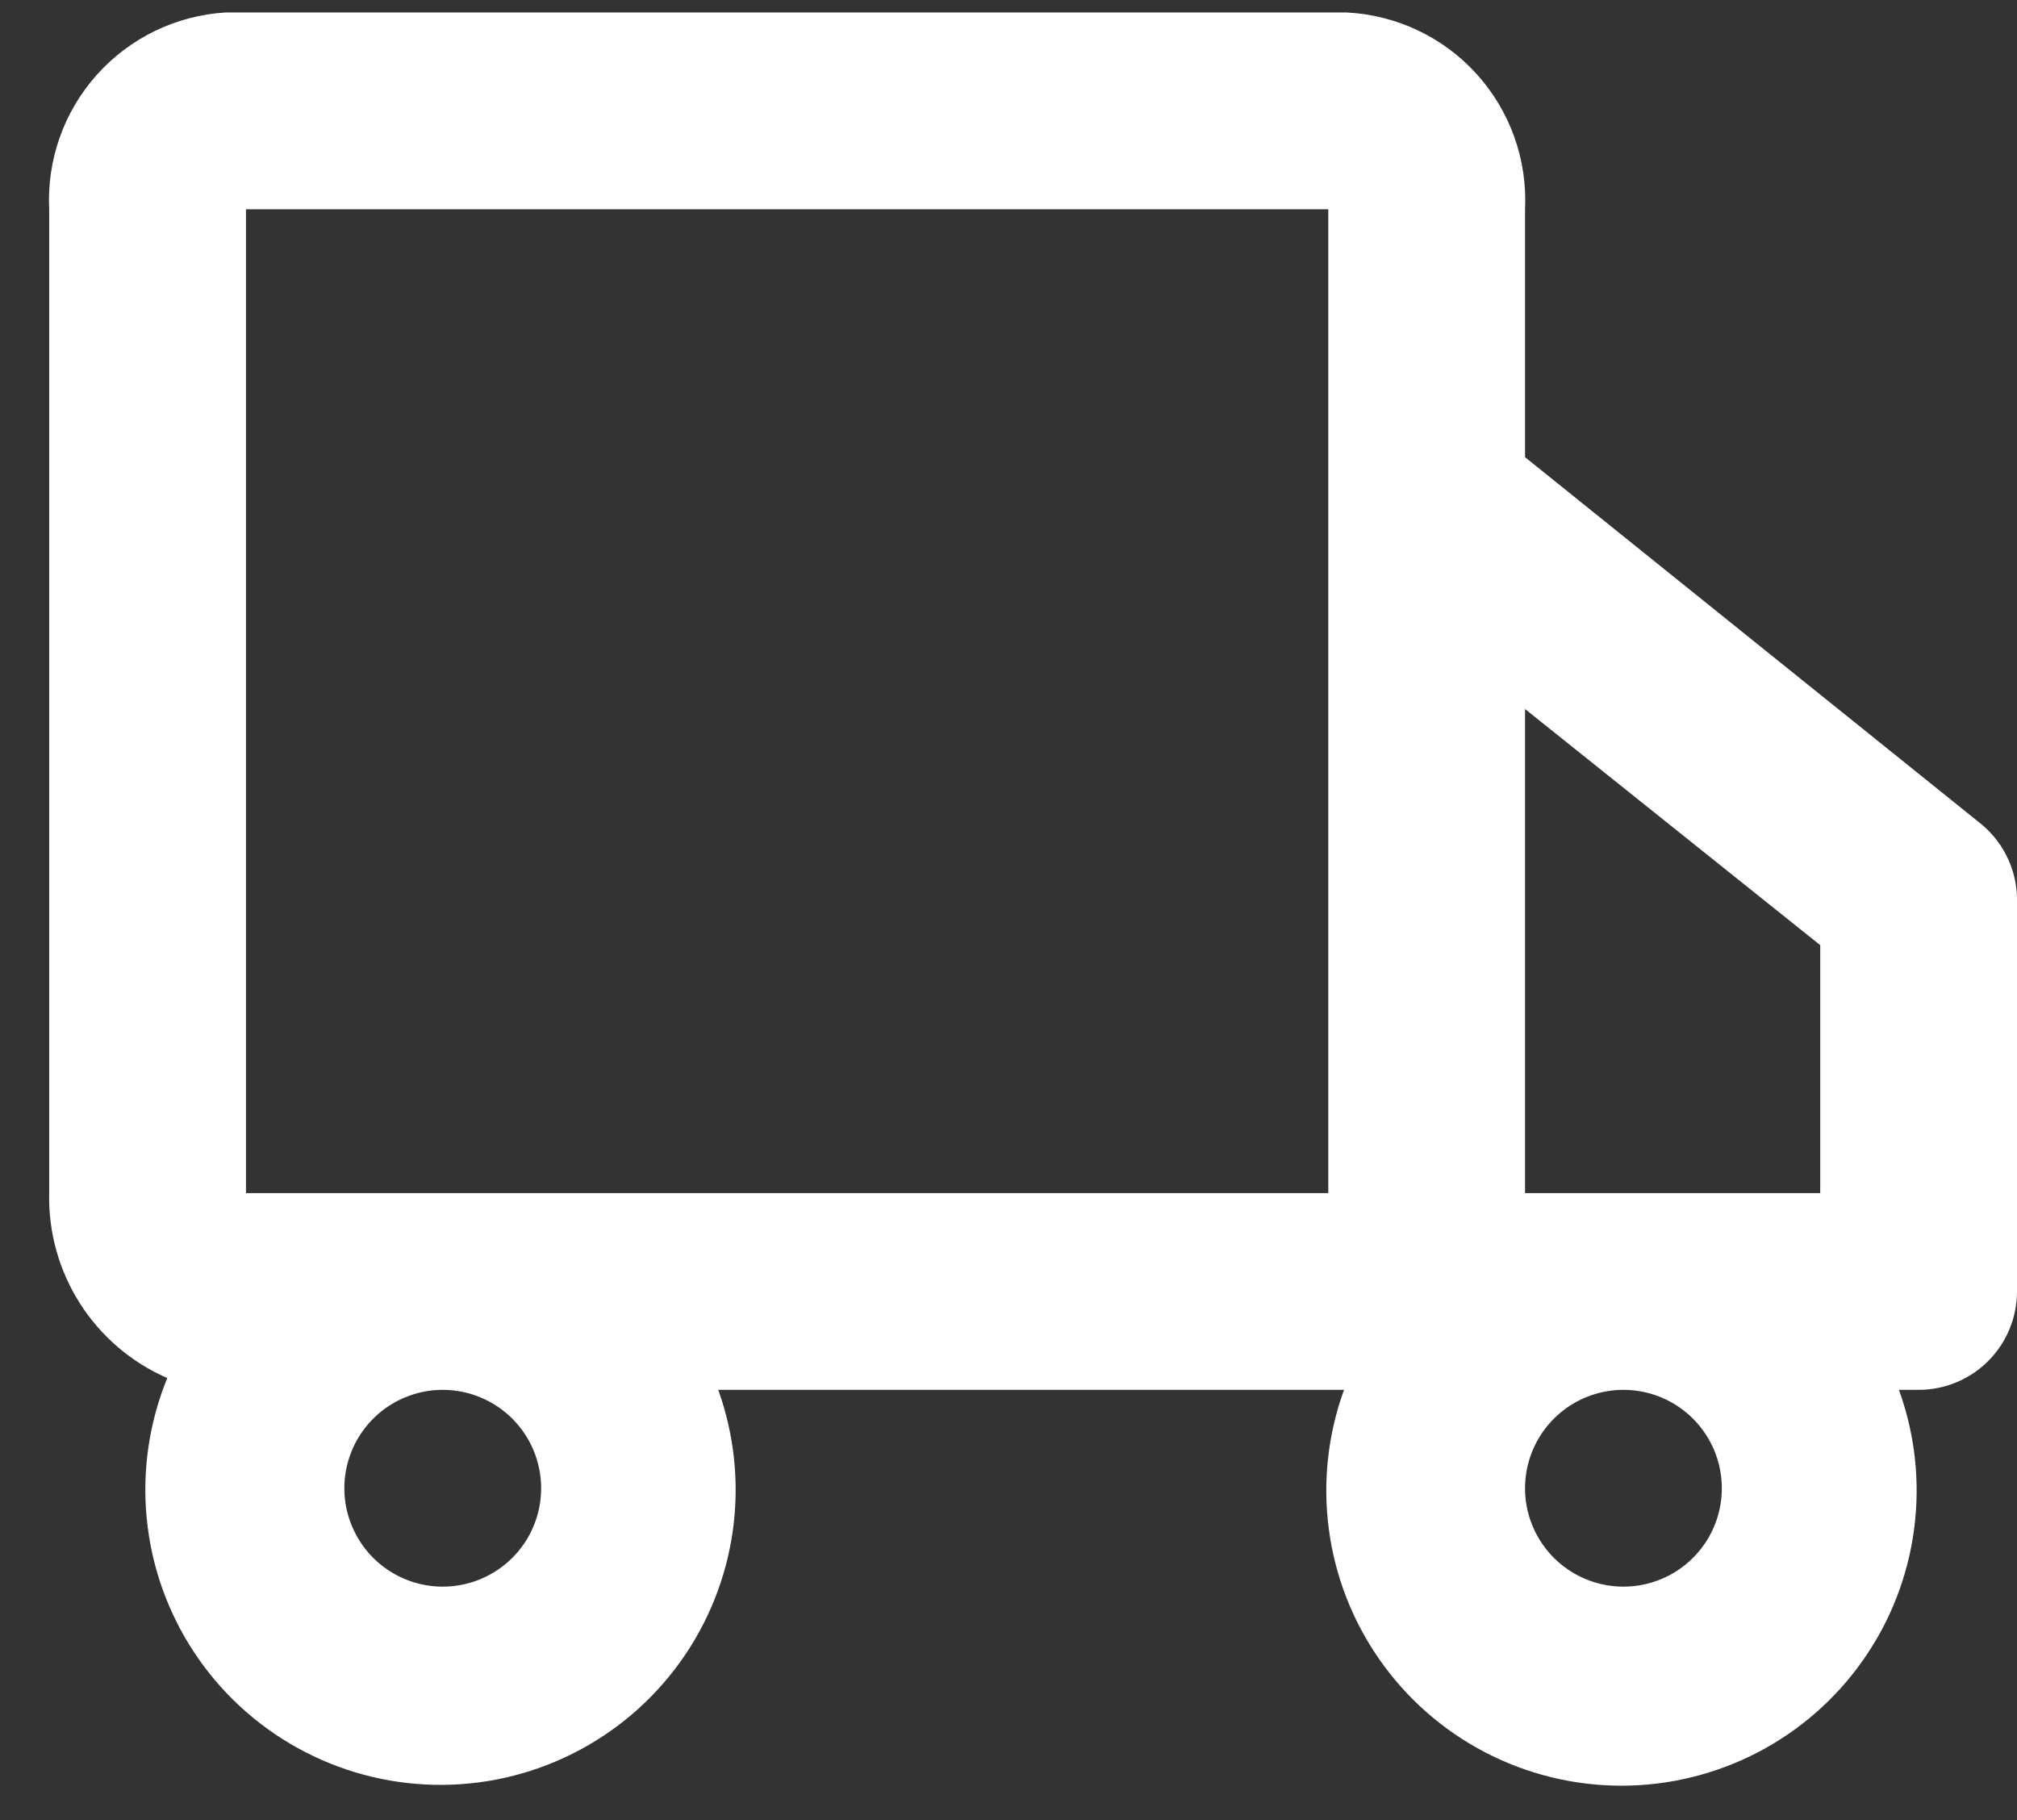 <svg width="41" height="37" viewBox="0 0 41 37" fill="none" xmlns="http://www.w3.org/2000/svg">
<rect x="0" y="0" width="41" height="37" fill="#333333" stroke="none"/>
<path d="M40.2 16.694L31 9.294V4.254C31.049 3.244 30.695 2.256 30.017 1.506C29.338 0.756 28.39 0.306 27.38 0.254H4.58C3.577 0.316 2.639 0.771 1.969 1.52C1.299 2.268 0.951 3.251 1 4.254V24.254C0.981 25.049 1.2 25.83 1.627 26.5C2.055 27.17 2.672 27.697 3.4 28.014C3.032 28.916 2.888 29.893 2.982 30.862C3.075 31.831 3.403 32.762 3.937 33.576C4.471 34.39 5.195 35.062 6.047 35.533C6.899 36.005 7.852 36.262 8.825 36.283C9.799 36.304 10.762 36.088 11.633 35.653C12.504 35.218 13.257 34.578 13.825 33.788C14.393 32.998 14.761 32.081 14.896 31.117C15.031 30.153 14.929 29.17 14.6 28.254H27.32C26.991 29.161 26.885 30.133 27.012 31.089C27.138 32.044 27.493 32.956 28.047 33.745C28.6 34.535 29.335 35.179 30.191 35.624C31.046 36.069 31.996 36.301 32.96 36.301C33.924 36.301 34.874 36.069 35.729 35.624C36.585 35.179 37.32 34.535 37.873 33.745C38.427 32.956 38.782 32.044 38.908 31.089C39.035 30.133 38.929 29.161 38.6 28.254H39C39.531 28.254 40.039 28.044 40.414 27.669C40.789 27.294 41 26.785 41 26.254V18.254C40.994 17.951 40.919 17.652 40.78 17.382C40.641 17.112 40.443 16.877 40.2 16.694ZM37 19.214V24.254H31V14.414L37 19.214ZM11 30.254C11 30.65 10.883 31.037 10.663 31.366C10.443 31.694 10.131 31.951 9.765 32.102C9.4 32.254 8.998 32.293 8.61 32.216C8.222 32.139 7.866 31.948 7.586 31.669C7.306 31.389 7.116 31.032 7.038 30.645C6.961 30.257 7.001 29.855 7.152 29.489C7.304 29.124 7.56 28.811 7.889 28.591C8.218 28.372 8.604 28.254 9 28.254C9.53 28.254 10.039 28.465 10.414 28.84C10.789 29.215 11 29.724 11 30.254ZM21 24.254H5V4.254H27V24.254H21ZM35 30.254C35 30.65 34.883 31.037 34.663 31.366C34.443 31.694 34.131 31.951 33.765 32.102C33.4 32.254 32.998 32.293 32.61 32.216C32.222 32.139 31.866 31.948 31.586 31.669C31.306 31.389 31.116 31.032 31.038 30.645C30.961 30.257 31.001 29.855 31.152 29.489C31.304 29.124 31.56 28.811 31.889 28.591C32.218 28.372 32.605 28.254 33 28.254C33.531 28.254 34.039 28.465 34.414 28.84C34.789 29.215 35 29.724 35 30.254Z" fill="white"/>
</svg>
